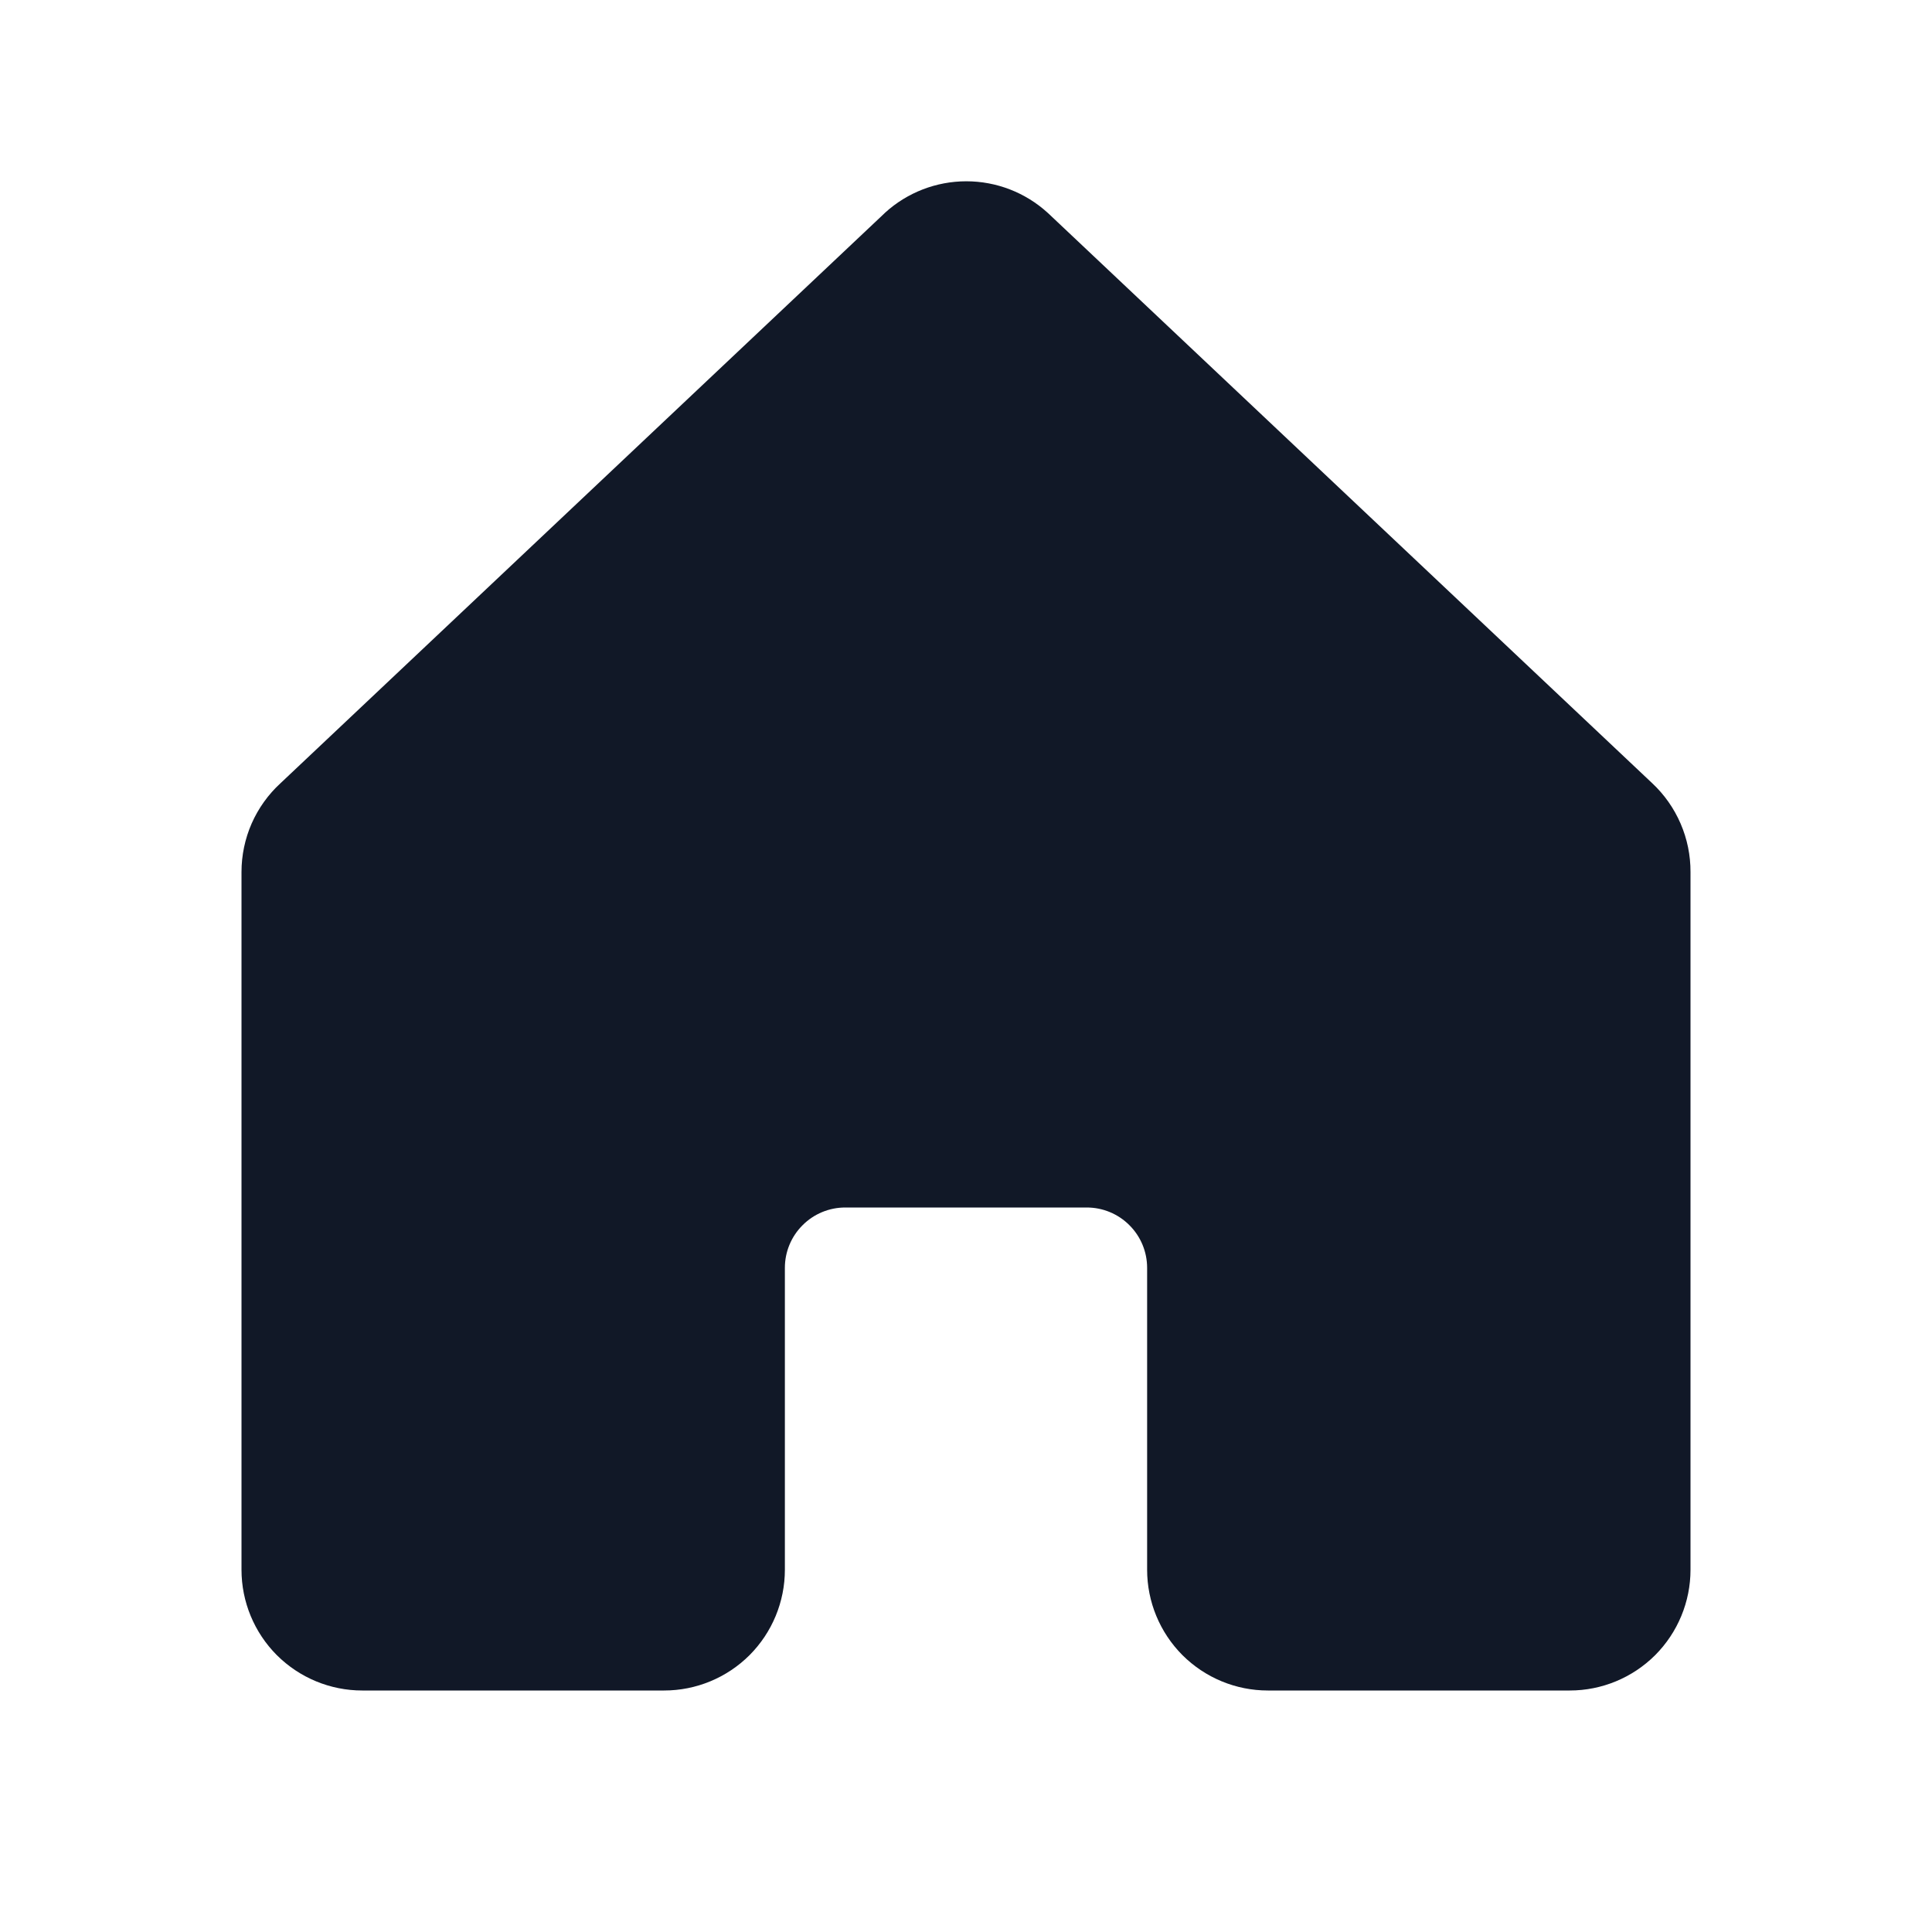 <svg xmlns="http://www.w3.org/2000/svg" width="24" height="24" viewBox="0 0 24 24" fill="none">
  <path d="M21 10.833V19.5C21 19.898 20.842 20.279 20.561 20.561C20.279 20.842 19.898 21 19.5 21H15.75C15.352 21 14.971 20.842 14.689 20.561C14.408 20.279 14.25 19.898 14.25 19.5V15.75C14.25 15.551 14.171 15.36 14.03 15.22C13.89 15.079 13.699 15 13.5 15H10.5C10.301 15 10.11 15.079 9.97 15.22C9.829 15.36 9.75 15.551 9.75 15.75V19.5C9.75 19.898 9.592 20.279 9.311 20.561C9.029 20.842 8.648 21 8.25 21H4.5C4.102 21 3.721 20.842 3.439 20.561C3.158 20.279 3 19.898 3 19.5V10.833C3 10.625 3.043 10.42 3.126 10.23C3.21 10.04 3.332 9.869 3.485 9.729L10.985 2.652L10.995 2.642C11.271 2.391 11.631 2.252 12.004 2.252C12.377 2.252 12.737 2.391 13.013 2.642C13.017 2.646 13.02 2.649 13.024 2.652L20.524 9.729C20.675 9.87 20.795 10.041 20.877 10.231C20.959 10.421 21.001 10.626 21 10.833Z" fill="#111827"/>
</svg>